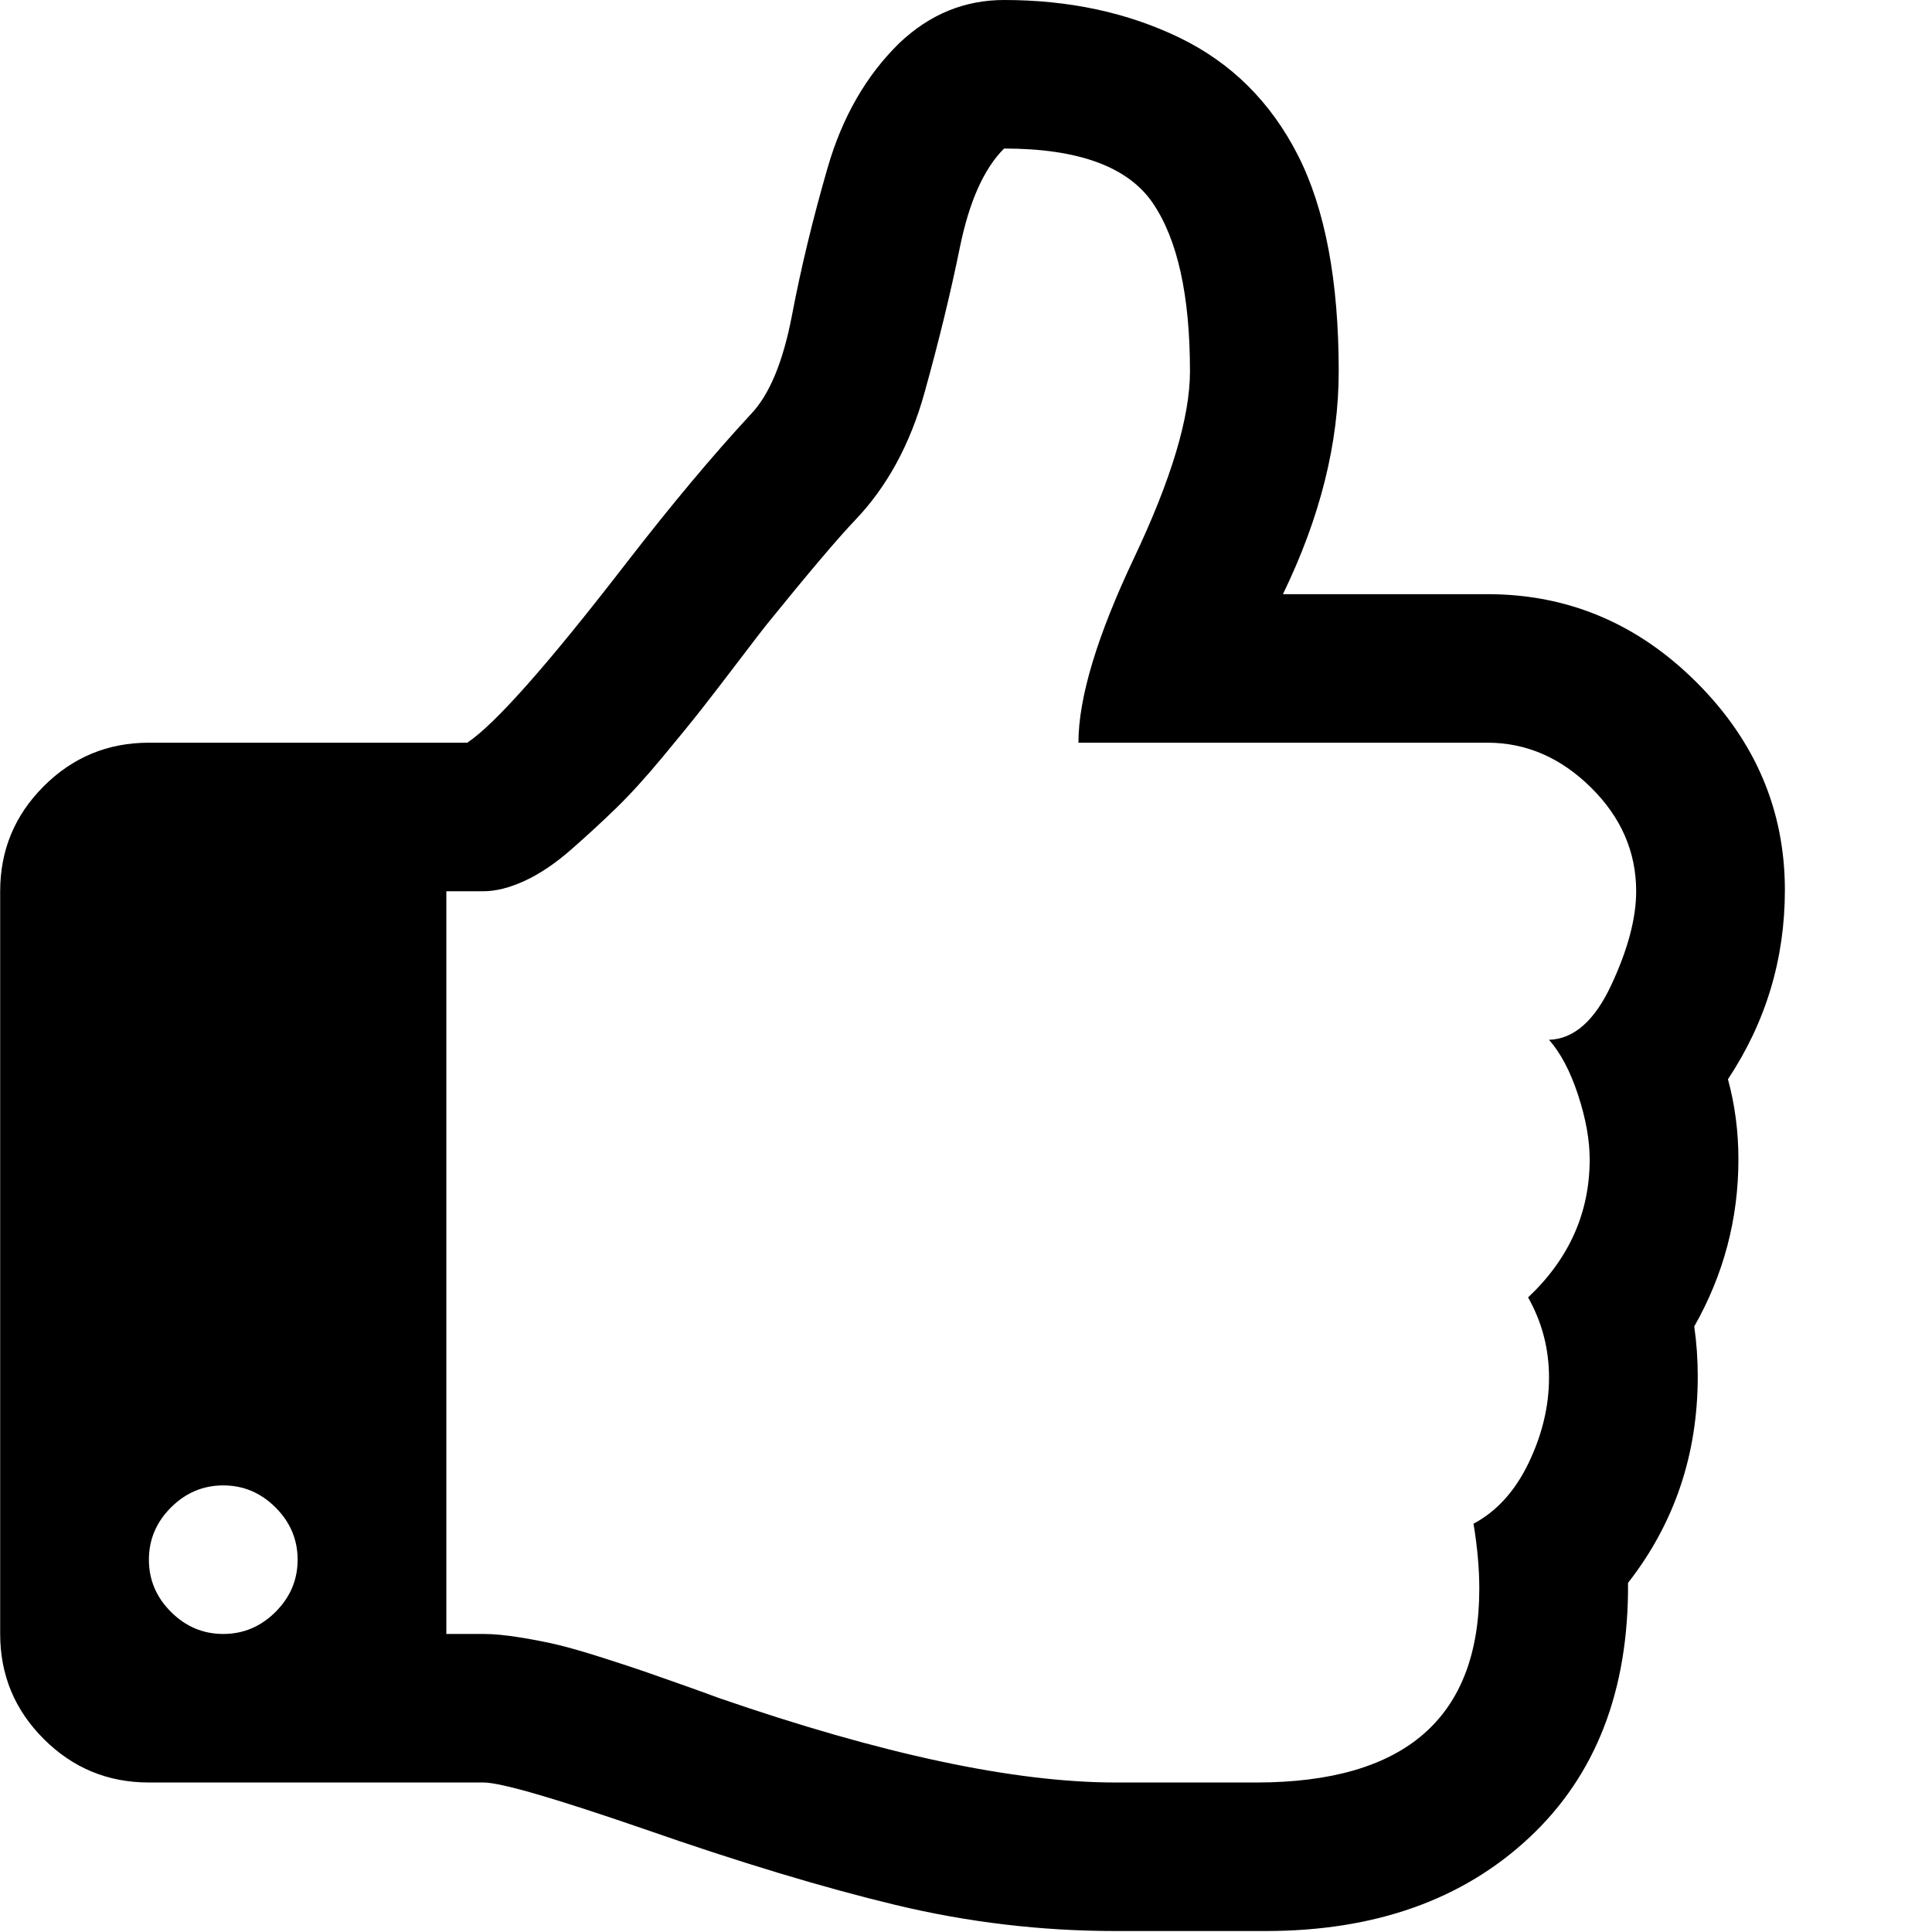 <?xml version="1.0" standalone="no"?><!DOCTYPE svg PUBLIC "-//W3C//DTD SVG 1.1//EN" "http://www.w3.org/Graphics/SVG/1.1/DTD/svg11.dtd"><svg t="1660807024050" class="icon" viewBox="0 0 1024 1024" version="1.1" xmlns="http://www.w3.org/2000/svg" p-id="30767" xmlns:xlink="http://www.w3.org/1999/xlink" width="128" height="128"><defs><style type="text/css">@font-face { font-family: feedback-iconfont; src: url("//at.alicdn.com/t/font_1031158_u69w8yhxdu.woff2?t=1630033759944") format("woff2"), url("//at.alicdn.com/t/font_1031158_u69w8yhxdu.woff?t=1630033759944") format("woff"), url("//at.alicdn.com/t/font_1031158_u69w8yhxdu.ttf?t=1630033759944") format("truetype"); }
</style></defs><path d="M946.026 471.767c0 36.497-10.067 69.915-30.176 100.255 3.693 13.534 5.547 27.678 5.547 42.439 0 31.581-7.81 61.11-23.408 88.573 1.236 8.612 1.854 17.438 1.854 26.45 0 41.42-12.322 77.916-36.952 109.483 0.402 56.999-17.043 102.009-52.349 135.011-35.314 33.002-81.907 49.511-139.796 49.511l-22.172 0-57.27 0c-39.416 0-78.318-4.611-116.708-13.838-38.388-9.221-82.831-22.658-133.325-40.282-47.636-16.412-75.966-24.606-84.99-24.606L78.92 944.762c-21.766 0-40.34-7.689-55.733-23.067C7.79 906.315 0.091 887.768 0.091 866.033L0.091 472.376c0-21.728 7.699-40.282 23.096-55.66 15.393-15.378 33.966-23.067 55.733-23.067l168.739 0c14.779-9.838 42.901-41.613 84.372-95.339 23.802-30.749 45.775-56.991 65.892-78.727 9.858-10.247 17.14-27.774 21.867-52.588 4.713-24.807 10.974-50.744 18.785-77.813 7.787-27.061 20.52-49.205 38.181-66.428 16.007-15.163 34.487-22.754 55.424-22.754 34.487 0 65.482 6.67 92.993 19.989 27.504 13.333 48.439 34.139 62.818 62.434 14.362 28.287 21.554 66.428 21.554 114.399 0 38.14-9.858 77.5-29.559 118.101l108.383 0c42.7 0 79.652 15.586 110.855 46.744C930.42 392.831 946.026 429.535 946.026 471.767zM146.048 854.343c7.791-7.786 11.701-17.015 11.701-27.678 0-10.655-3.908-19.884-11.701-27.678-7.807-7.786-17.043-11.689-27.716-11.689-10.681 0-19.917 3.905-27.712 11.689-7.803 7.793-11.701 17.021-11.701 27.678 0 10.663 3.898 19.892 11.701 27.678 7.795 7.793 17.031 11.689 27.712 11.689C129.005 866.033 138.241 862.136 146.048 854.343zM867.201 472.376c0-20.91-8.011-39.256-24.019-55.051-16.015-15.78-34.286-23.677-54.813-23.677L571.595 393.648c0-23.773 9.85-56.485 29.559-98.106 19.709-41.613 29.559-74.519 29.559-98.723 0-40.177-6.567-69.908-19.701-89.182-13.148-19.267-39.416-28.911-78.833-28.911-10.677 10.671-18.472 28.094-23.401 52.284-4.928 24.198-11.19 49.926-18.785 77.195-7.602 27.276-19.812 49.726-36.639 67.349-9.039 9.437-24.846 28.094-47.419 55.972-1.646 2.053-6.373 8.21-14.168 18.449-7.803 10.255-14.266 18.665-19.395 25.223-5.137 6.559-12.226 15.282-21.249 26.138-9.031 10.872-17.244 19.892-24.629 27.061-7.393 7.183-15.301 14.456-23.714 21.841-8.421 7.377-16.626 12.917-24.629 16.605-8.011 3.688-15.301 5.532-21.867 5.532l-19.709 0 0 393.657 19.709 0c5.332 0 11.801 0.609 19.403 1.844 7.586 1.227 14.362 2.566 20.319 3.993 5.948 1.442 13.751 3.696 23.401 6.767 9.642 3.079 16.834 5.443 21.554 7.072 4.72 1.643 12.009 4.217 21.867 7.689 9.85 3.495 15.799 5.644 17.854 6.462 86.628 29.938 156.831 44.9 210.624 44.9l74.513 0c78.833 0 118.241-34.236 118.241-102.716 0-10.663-1.028-22.145-3.075-34.444 12.315-6.559 22.061-17.319 29.253-32.295 7.177-14.962 10.773-30.035 10.773-45.204 0-15.17-3.693-29.313-11.087-42.446 21.756-20.494 32.641-44.9 32.641-73.194 0-10.239-2.055-21.617-6.157-34.132-4.109-12.507-9.24-22.241-15.397-29.217 13.134-0.402 24.116-10.046 32.946-28.911C862.778 503.347 867.201 486.735 867.201 472.376z" p-id="30768"></path></svg>
